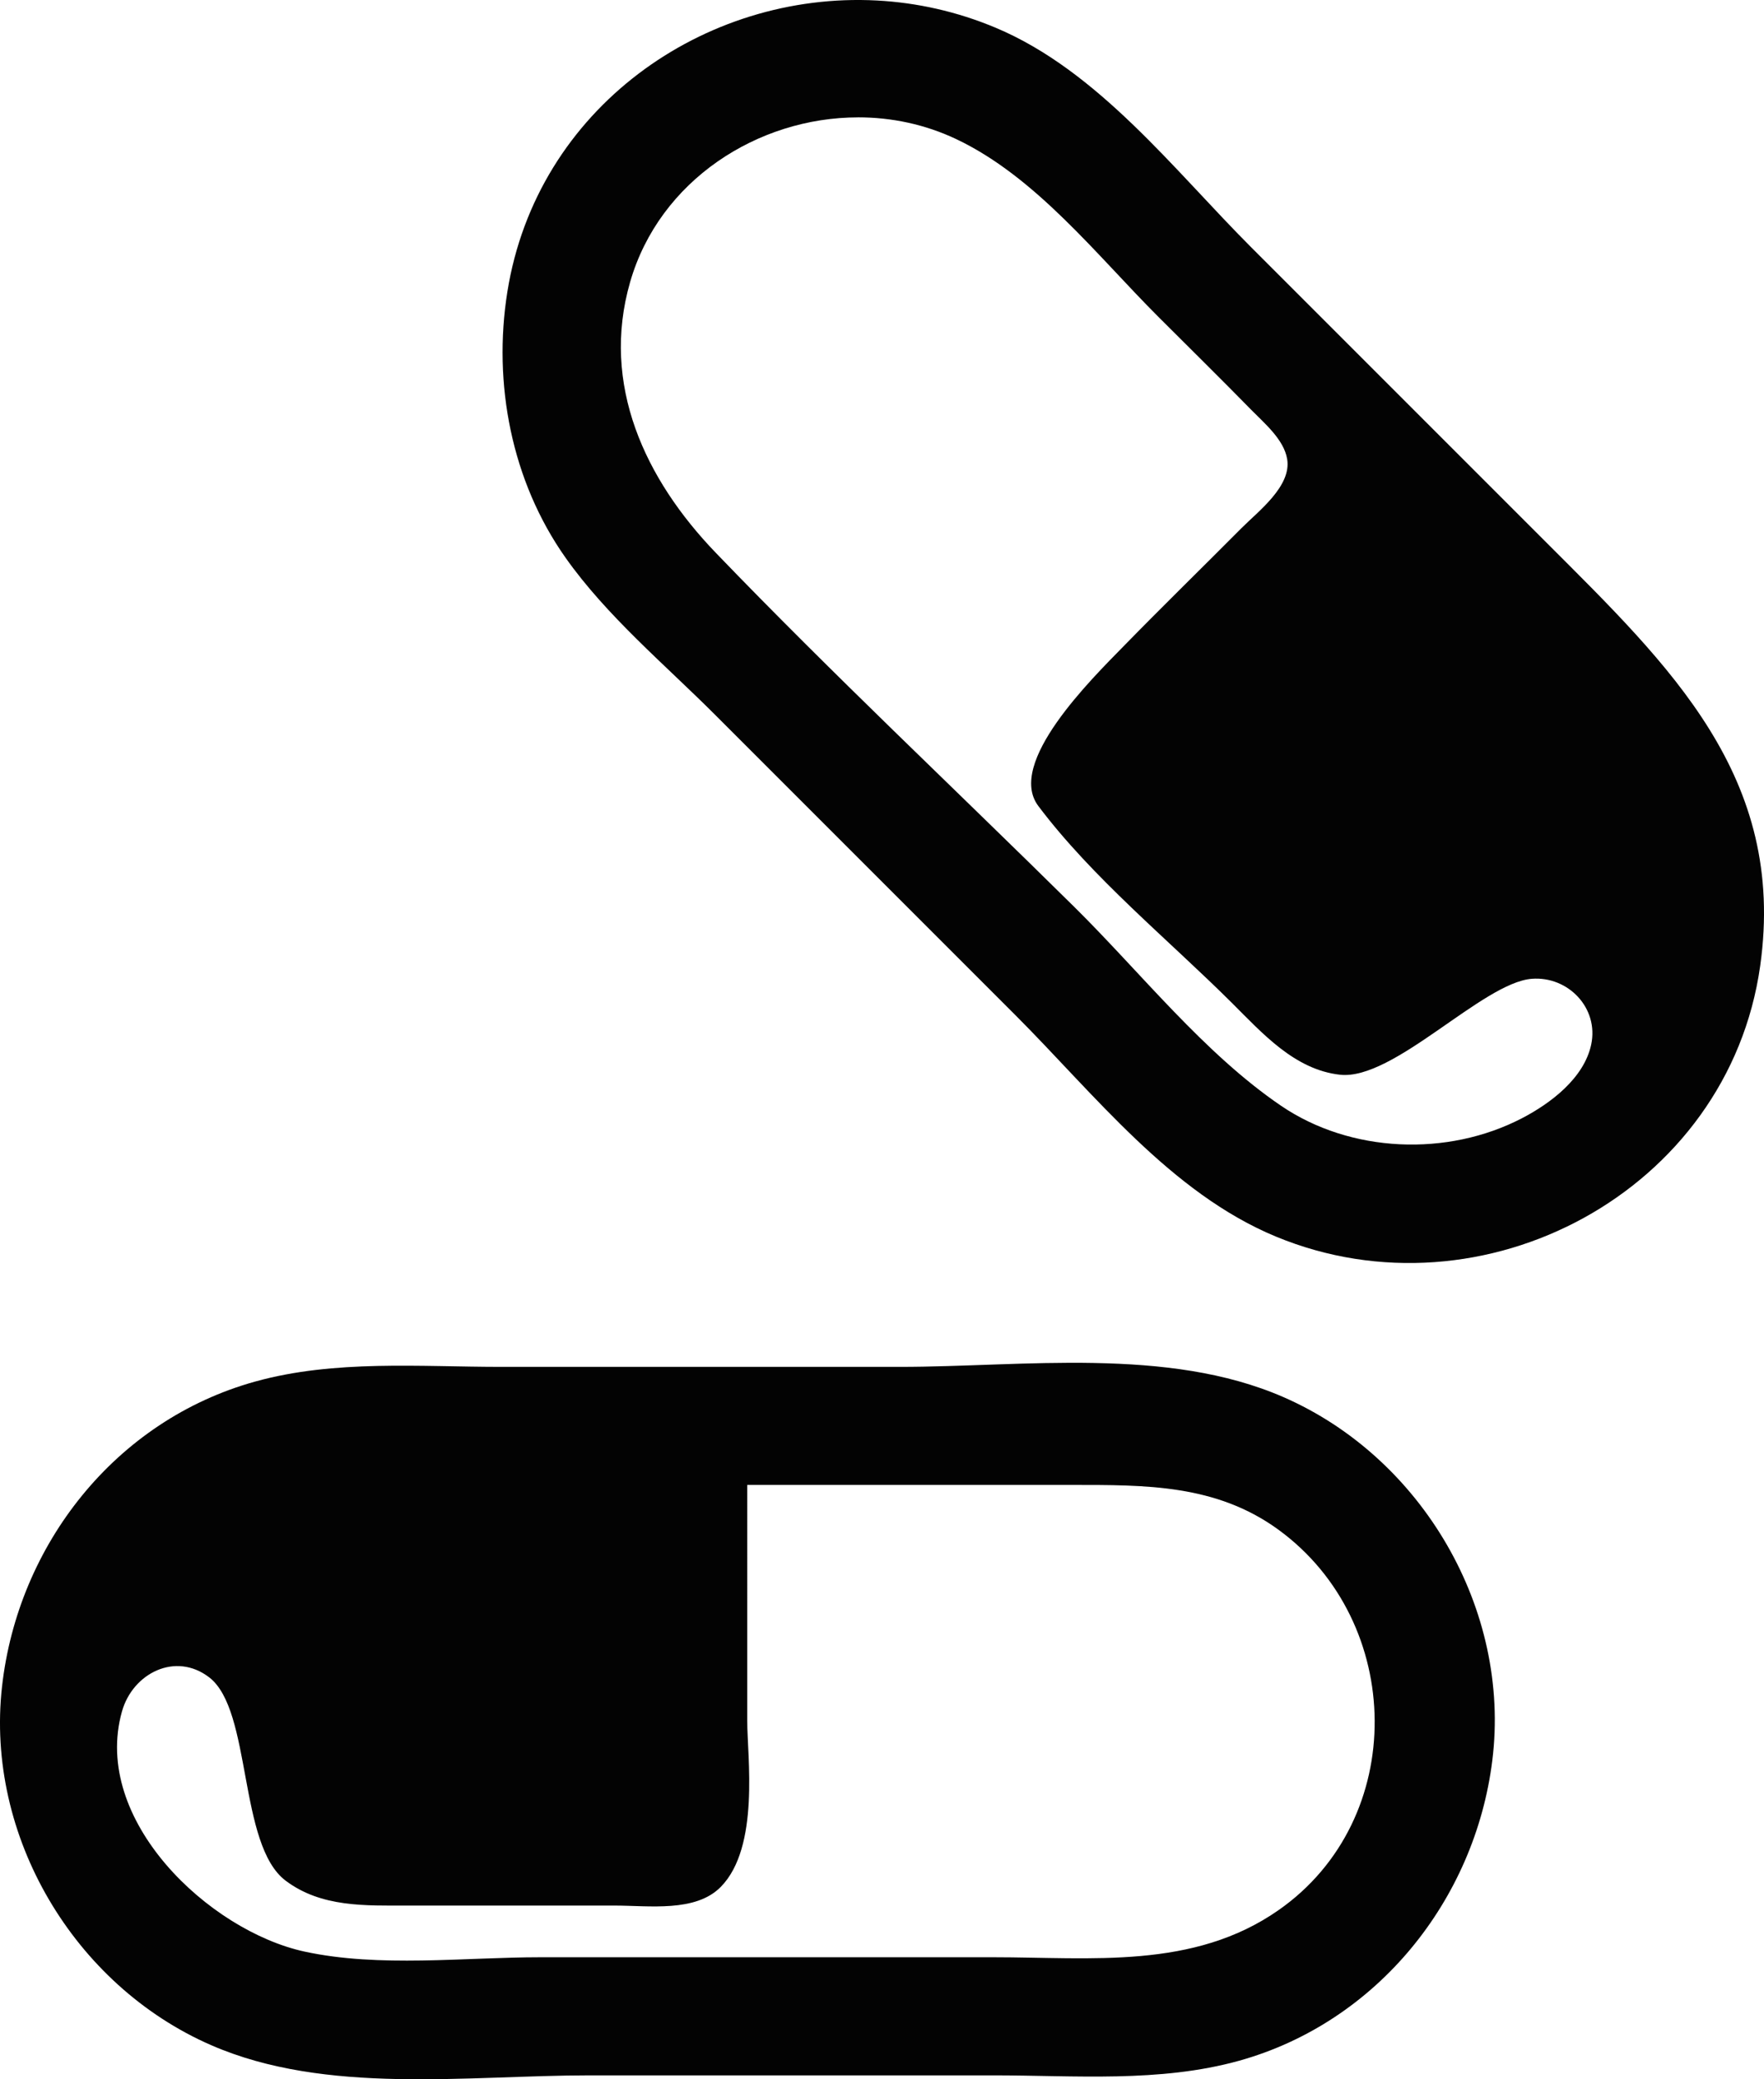 <?xml version="1.0" encoding="UTF-8" standalone="no"?>
<!-- Created with Inkscape (http://www.inkscape.org/) -->

<svg
   width="126.504mm"
   height="149.09mm"
   viewBox="0 0 126.504 149.09"
   version="1.1"
   id="svg1"
   xml:space="preserve"
   inkscape:version="1.3 (0e150ed6c4, 2023-07-21)"
   sodipodi:docname="potencia_capsulas.svg"
   xmlns:inkscape="http://www.inkscape.org/namespaces/inkscape"
   xmlns:sodipodi="http://sodipodi.sourceforge.net/DTD/sodipodi-0.dtd"
   xmlns="http://www.w3.org/2000/svg"
   xmlns:svg="http://www.w3.org/2000/svg"><sodipodi:namedview
     id="namedview1"
     pagecolor="#ffffff"
     bordercolor="#000000"
     borderopacity="0.25"
     inkscape:showpageshadow="2"
     inkscape:pageopacity="0.0"
     inkscape:pagecheckerboard="0"
     inkscape:deskcolor="#d1d1d1"
     inkscape:document-units="mm"
     inkscape:zoom="0.48907828"
     inkscape:cx="-33.736931"
     inkscape:cy="289.31974"
     inkscape:window-width="1360"
     inkscape:window-height="745"
     inkscape:window-x="-8"
     inkscape:window-y="-8"
     inkscape:window-maximized="1"
     inkscape:current-layer="layer1"
     showgrid="false" /><defs
     id="defs1" /><g
     inkscape:label="Capa 1"
     inkscape:groupmode="layer"
     id="layer1"
     transform="translate(-44.173,-88.456)"><path
       id="path1"
       style="display:inline;fill:#030303;stroke:none"
       d="m 122.657,186.187 c -4.731,-0.088 -9.528,0.279 -13.96,0.279 H 80.122 c -5.844,0 -11.946,-0.527 -17.639,1.05 -10.019,2.774 -17.026,11.694 -18.166,21.881 -1.197,10.704 5.158,21.412 14.991,25.702 8.246,3.598 18.384,2.168 27.164,2.168 h 28.928 c 5.852,0 11.942,0.538 17.639,-1.049 9.859,-2.748 16.904,-11.481 18.154,-21.529 1.347,-10.82 -5.024,-21.711 -14.979,-26.055 -4.163,-1.816 -8.826,-2.358 -13.557,-2.446 z m -24.896,8.745 h 23.284 c 5.275,0 10.344,-0.048 14.815,3.213 9.057,6.605 9.334,20.762 -0.002,27.279 -6.102,4.26 -13.407,3.374 -20.458,3.374 H 82.944 c -5.46,0 -11.577,0.757 -16.933,-0.406 -6.839,-1.485 -15.291,-9.427 -13.089,-17.225 0.772,-2.734 3.836,-4.294 6.254,-2.438 3.079,2.364 2.069,12.005 5.478,14.576 2.559,1.93 5.726,1.788 8.765,1.788 h 14.817 c 2.505,10e-6 5.817,0.499 7.628,-1.34 2.815,-2.86 1.895,-9.369 1.897,-11.889 z" /><path
       id="path2"
       style="display:inline;fill:#030303;stroke:none"
       d="m 107.063,88.492 c -12.383,-0.661 -24.403,7.715 -26.505,20.891 -1.051,6.586 0.303,13.578 4.163,19.05 2.958,4.193 7.131,7.673 10.747,11.289 l 21.52,21.52 c 5.656,5.656 11.135,12.76 18.697,15.886 14.825,6.13 32.44,-3.237 34.719,-19.414 1.909,-13.553 -6.477,-21.5 -15.316,-30.339 l -21.167,-21.167 c -5.536,-5.536 -10.964,-12.664 -18.345,-15.763 -2.779,-1.167 -5.656,-1.8 -8.513,-1.953 z m -1.361,8.378 c 2.395,-0.002 4.806,0.498 7.052,1.563 5.708,2.706 10.076,8.327 14.464,12.715 2.233,2.233 4.486,4.447 6.695,6.703 0.941,0.96 2.338,2.122 2.569,3.528 0.319,1.942 -2.076,3.739 -3.269,4.939 -2.812,2.828 -5.668,5.614 -8.455,8.467 -2.314,2.368 -8.442,8.382 -6.122,11.465 3.876,5.151 9.306,9.565 13.873,14.109 2.192,2.181 4.505,4.798 7.761,5.16 3.848,0.427 10.228,-6.609 13.756,-6.879 2.612,-0.2 4.817,2.1 4.257,4.72 -0.514,2.405 -2.901,4.207 -4.961,5.277 -5.342,2.776 -12.29,2.504 -17.286,-0.897 -5.529,-3.764 -10.064,-9.553 -14.807,-14.24 -8.573,-8.473 -17.373,-16.727 -25.735,-25.418 -5.048,-5.247 -8.254,-12.037 -6.132,-19.402 2.101,-7.289 9.153,-11.803 16.339,-11.808 z" /></g></svg>
